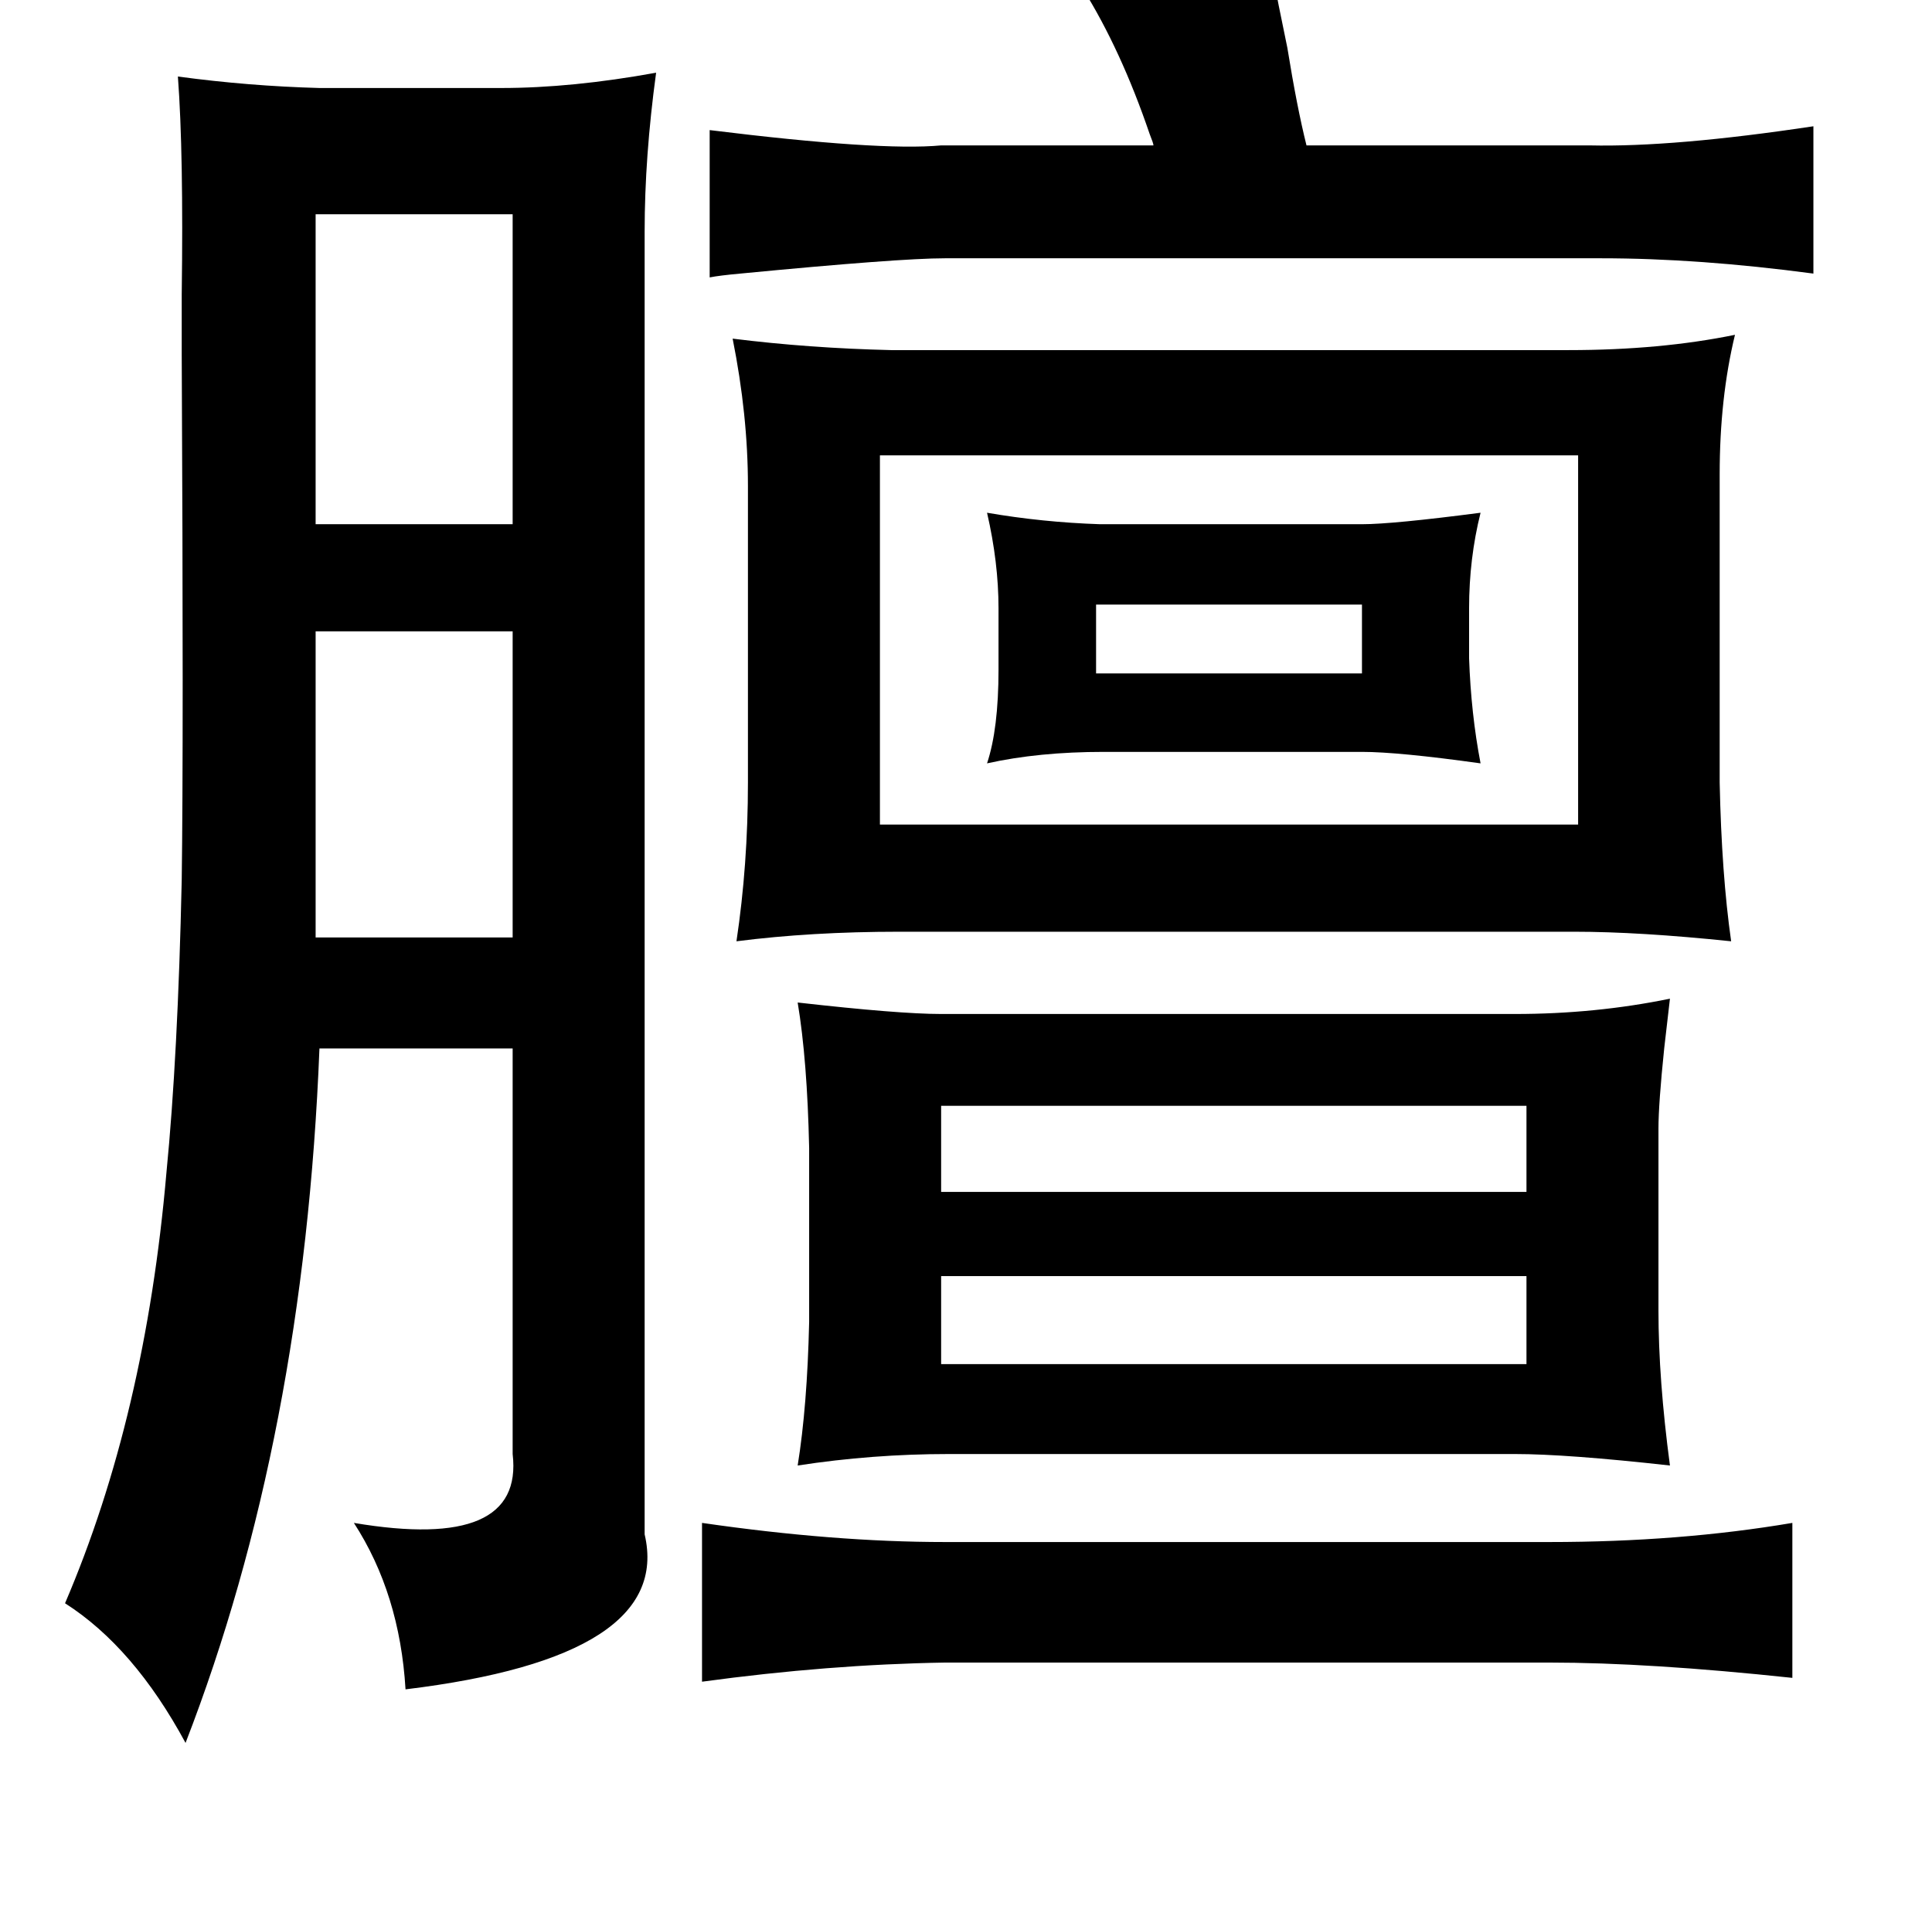 <?xml version="1.0" standalone="no"?>
<!DOCTYPE svg PUBLIC "-//W3C//DTD SVG 1.1//EN" "http://www.w3.org/Graphics/SVG/1.1/DTD/svg11.dtd" >
<svg xmlns="http://www.w3.org/2000/svg" xmlns:xlink="http://www.w3.org/1999/xlink" version="1.1" viewBox="-10 0 1010 1000">
   <path fill="currentColor"
d="M83 40q37 5 74 6h95q37 0 81 -8q-6 44 -6 83v681q15 64 -125 81q-3 -50 -27 -87q89 15 83 -36v-212h-101q-8 203 -70 363q-27 -50 -63 -73q42 -98 53 -225q6 -61 8 -153q1 -71 0 -275v-31q1 -74 -2 -114zM897 175q-8 33 -8 73v161q1 48 6 83q-48 -5 -82 -5h-353
q-46 0 -85 5q6 -40 6 -83v-155q0 -37 -8 -77q40 5 83 6h354q48 0 87 -8zM407 524q53 6 75 6h300q42 0 81 -8q-1 9 -3 26q-3 29 -3 42v95q0 36 6 81q-54 -6 -81 -6h-296q-40 0 -79 6q5 -31 6 -75v-91q-1 -46 -6 -76zM450 238v193h365v-193h-365zM655 -15q3 16 8 40
q5 31 10 51h148q44 1 117 -10v77q-60 -8 -111 -8h-343q-24 0 -107 8q-11 1 -16 2v-77q89 11 121 8h111q0 -1 -2 -6q-15 -44 -35 -76zM357 796q69 10 127 10h316q68 0 127 -10v81q-75 -8 -127 -8h-316q-61 1 -127 10v-83zM506 268q29 5 59 6h137q16 0 62 -6q-6 24 -6 50v26
q1 29 6 55q-43 -6 -62 -6h-135q-34 0 -61 6q6 -18 6 -49v-32q0 -24 -6 -50zM155 112v162h103v-162h-103zM258 330h-103v160h103v-160zM482 667v46h306v-46h-306zM482 578v45h306v-45h-306zM702 316h-139v36h139v-36z" />
</svg>
